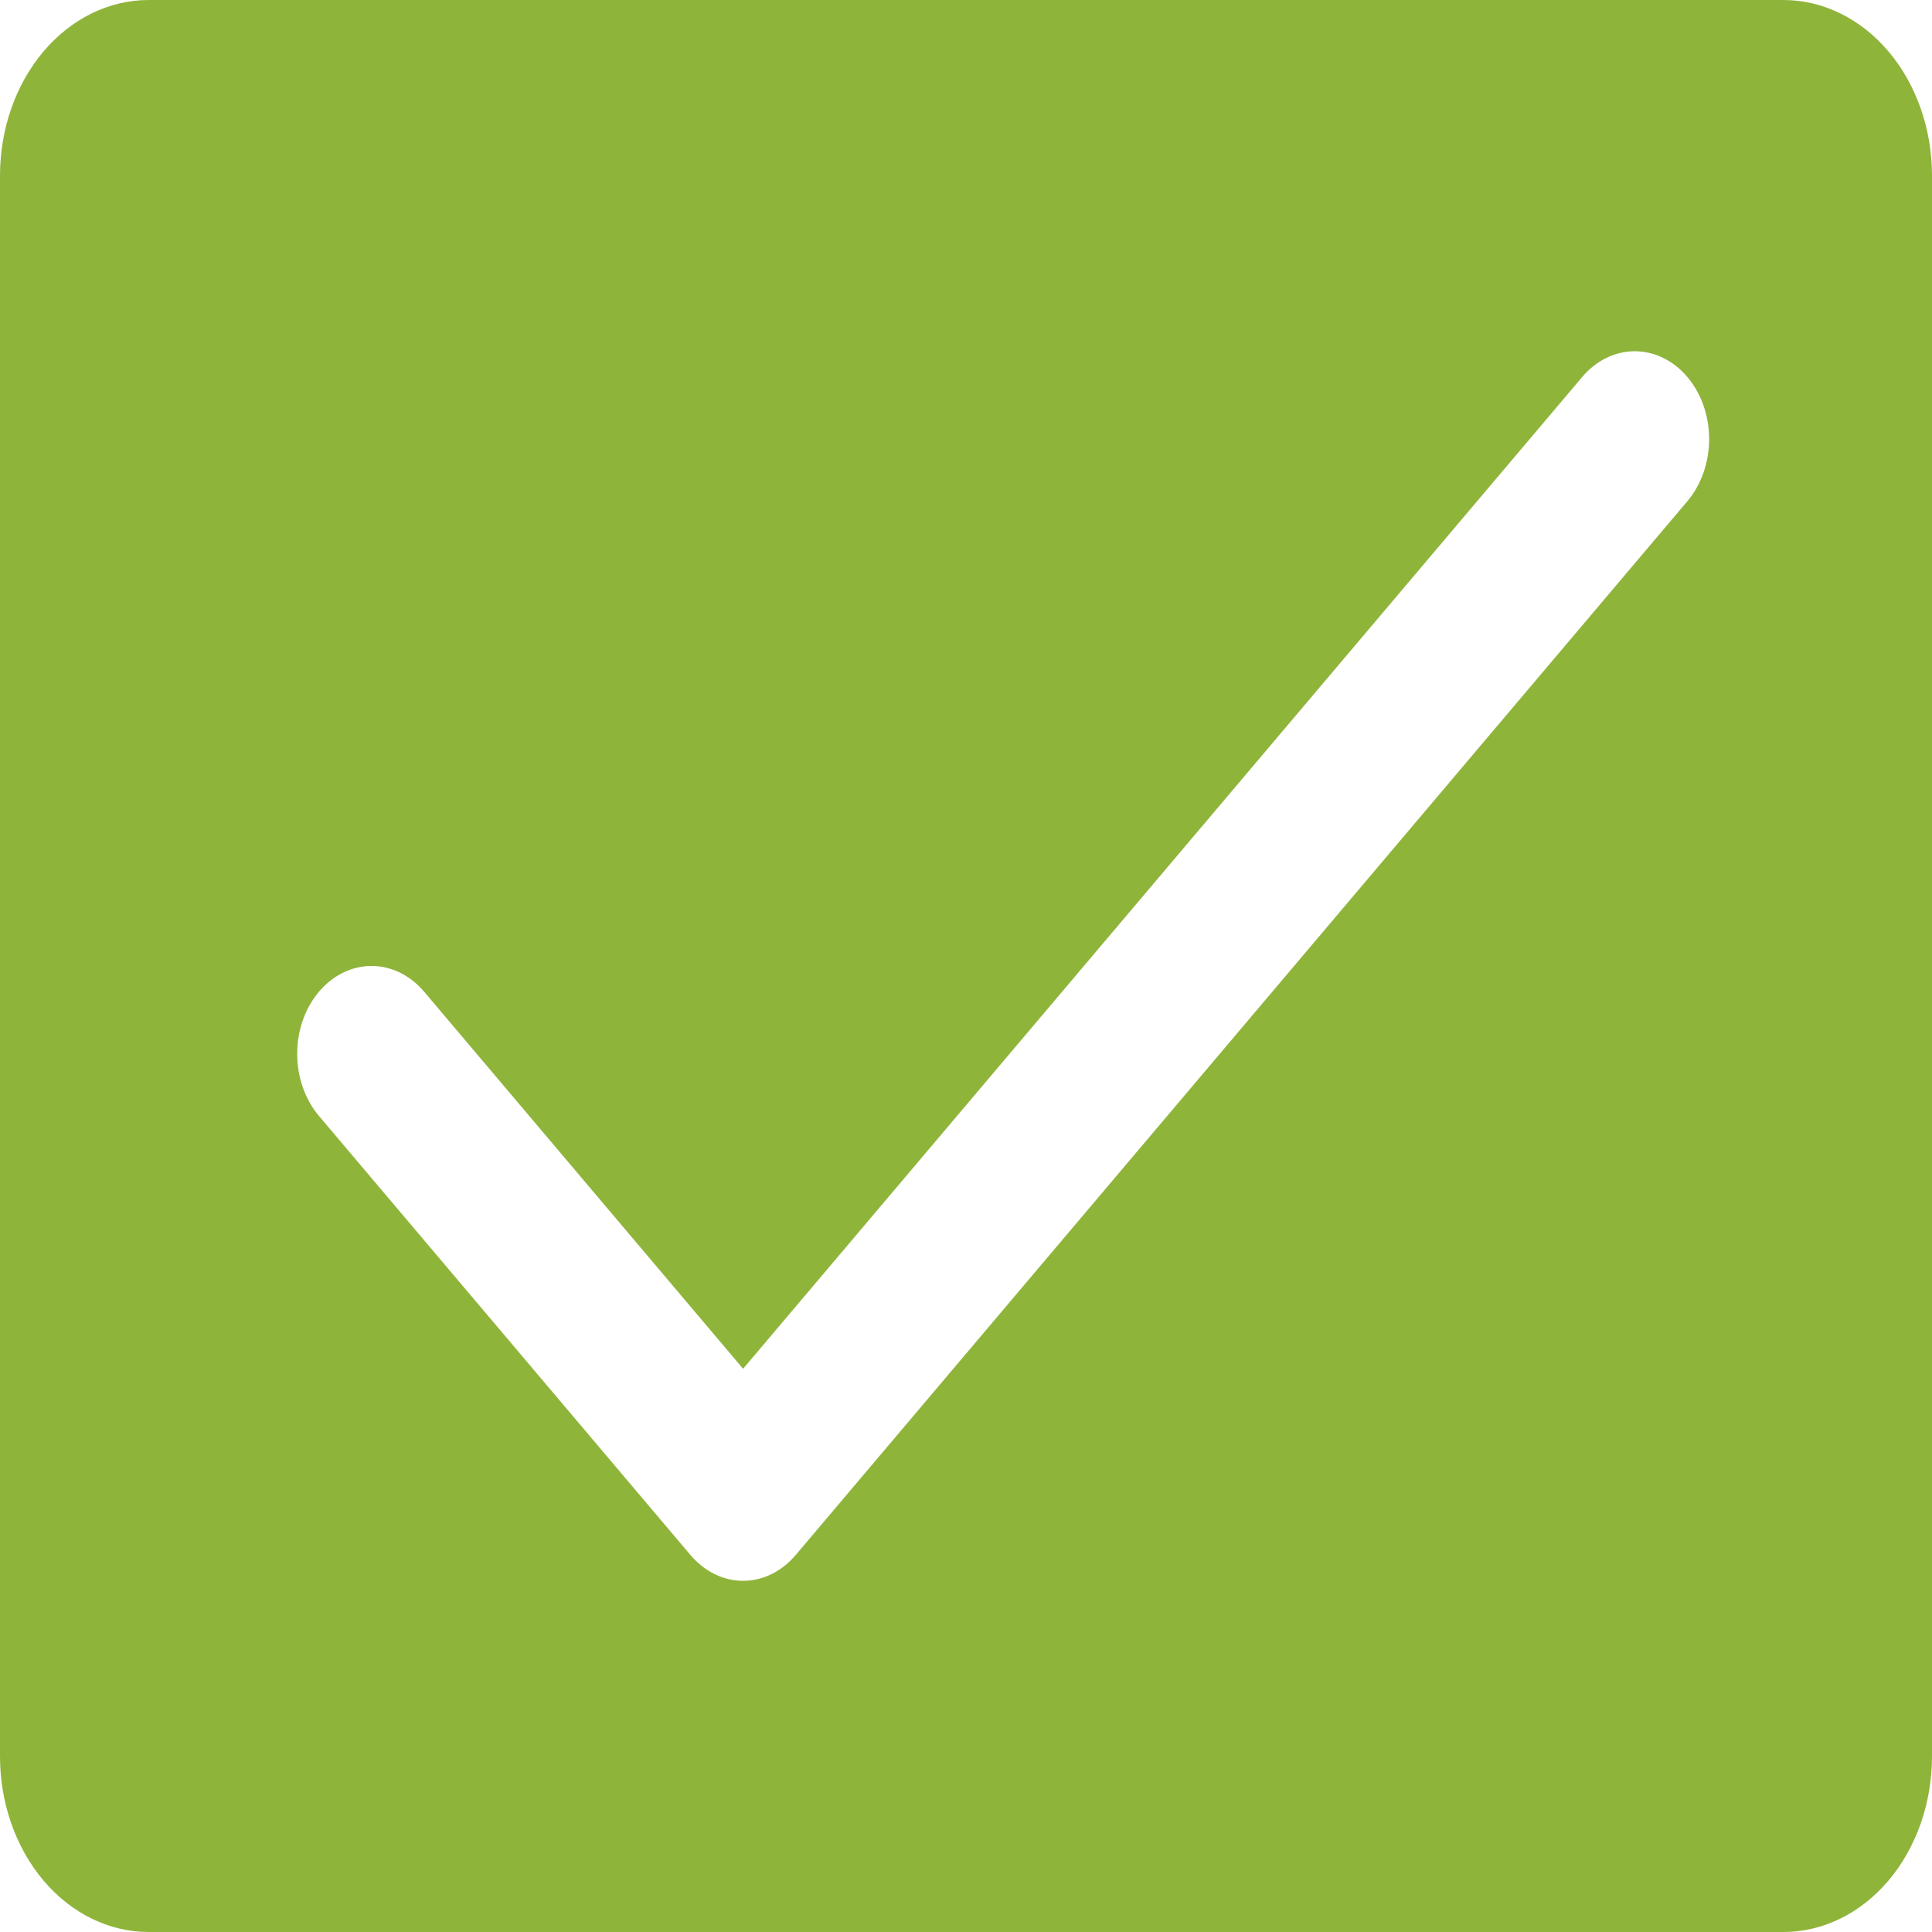 <svg width="40" height="40" viewBox="0 0 40 40" fill="none" xmlns="http://www.w3.org/2000/svg">
<path d="M36.923 0H3.077C2.261 0 1.478 0.383 0.901 1.065C0.324 1.747 0 2.672 0 3.636V36.364C0 37.328 0.324 38.253 0.901 38.935C1.478 39.617 2.261 40 3.077 40H36.923C37.739 40 38.522 39.617 39.099 38.935C39.676 38.253 40 37.328 40 36.364V3.636C40 2.672 39.676 1.747 39.099 1.065C38.522 0.383 37.739 0 36.923 0ZM34.935 10.377L16.473 32.196C16.33 32.364 16.16 32.499 15.974 32.59C15.787 32.682 15.587 32.729 15.385 32.729C15.182 32.729 14.982 32.682 14.796 32.59C14.609 32.499 14.439 32.364 14.296 32.196L6.604 23.105C6.315 22.763 6.153 22.301 6.153 21.818C6.153 21.336 6.315 20.873 6.604 20.532C6.893 20.191 7.284 19.999 7.692 19.999C8.101 19.999 8.492 20.191 8.781 20.532L15.385 28.339L32.758 7.805C33.046 7.463 33.438 7.272 33.846 7.272C34.254 7.272 34.646 7.463 34.935 7.805C35.223 8.146 35.386 8.608 35.386 9.091C35.386 9.573 35.223 10.036 34.935 10.377Z" fill="#8FB43A"/>
</svg>
